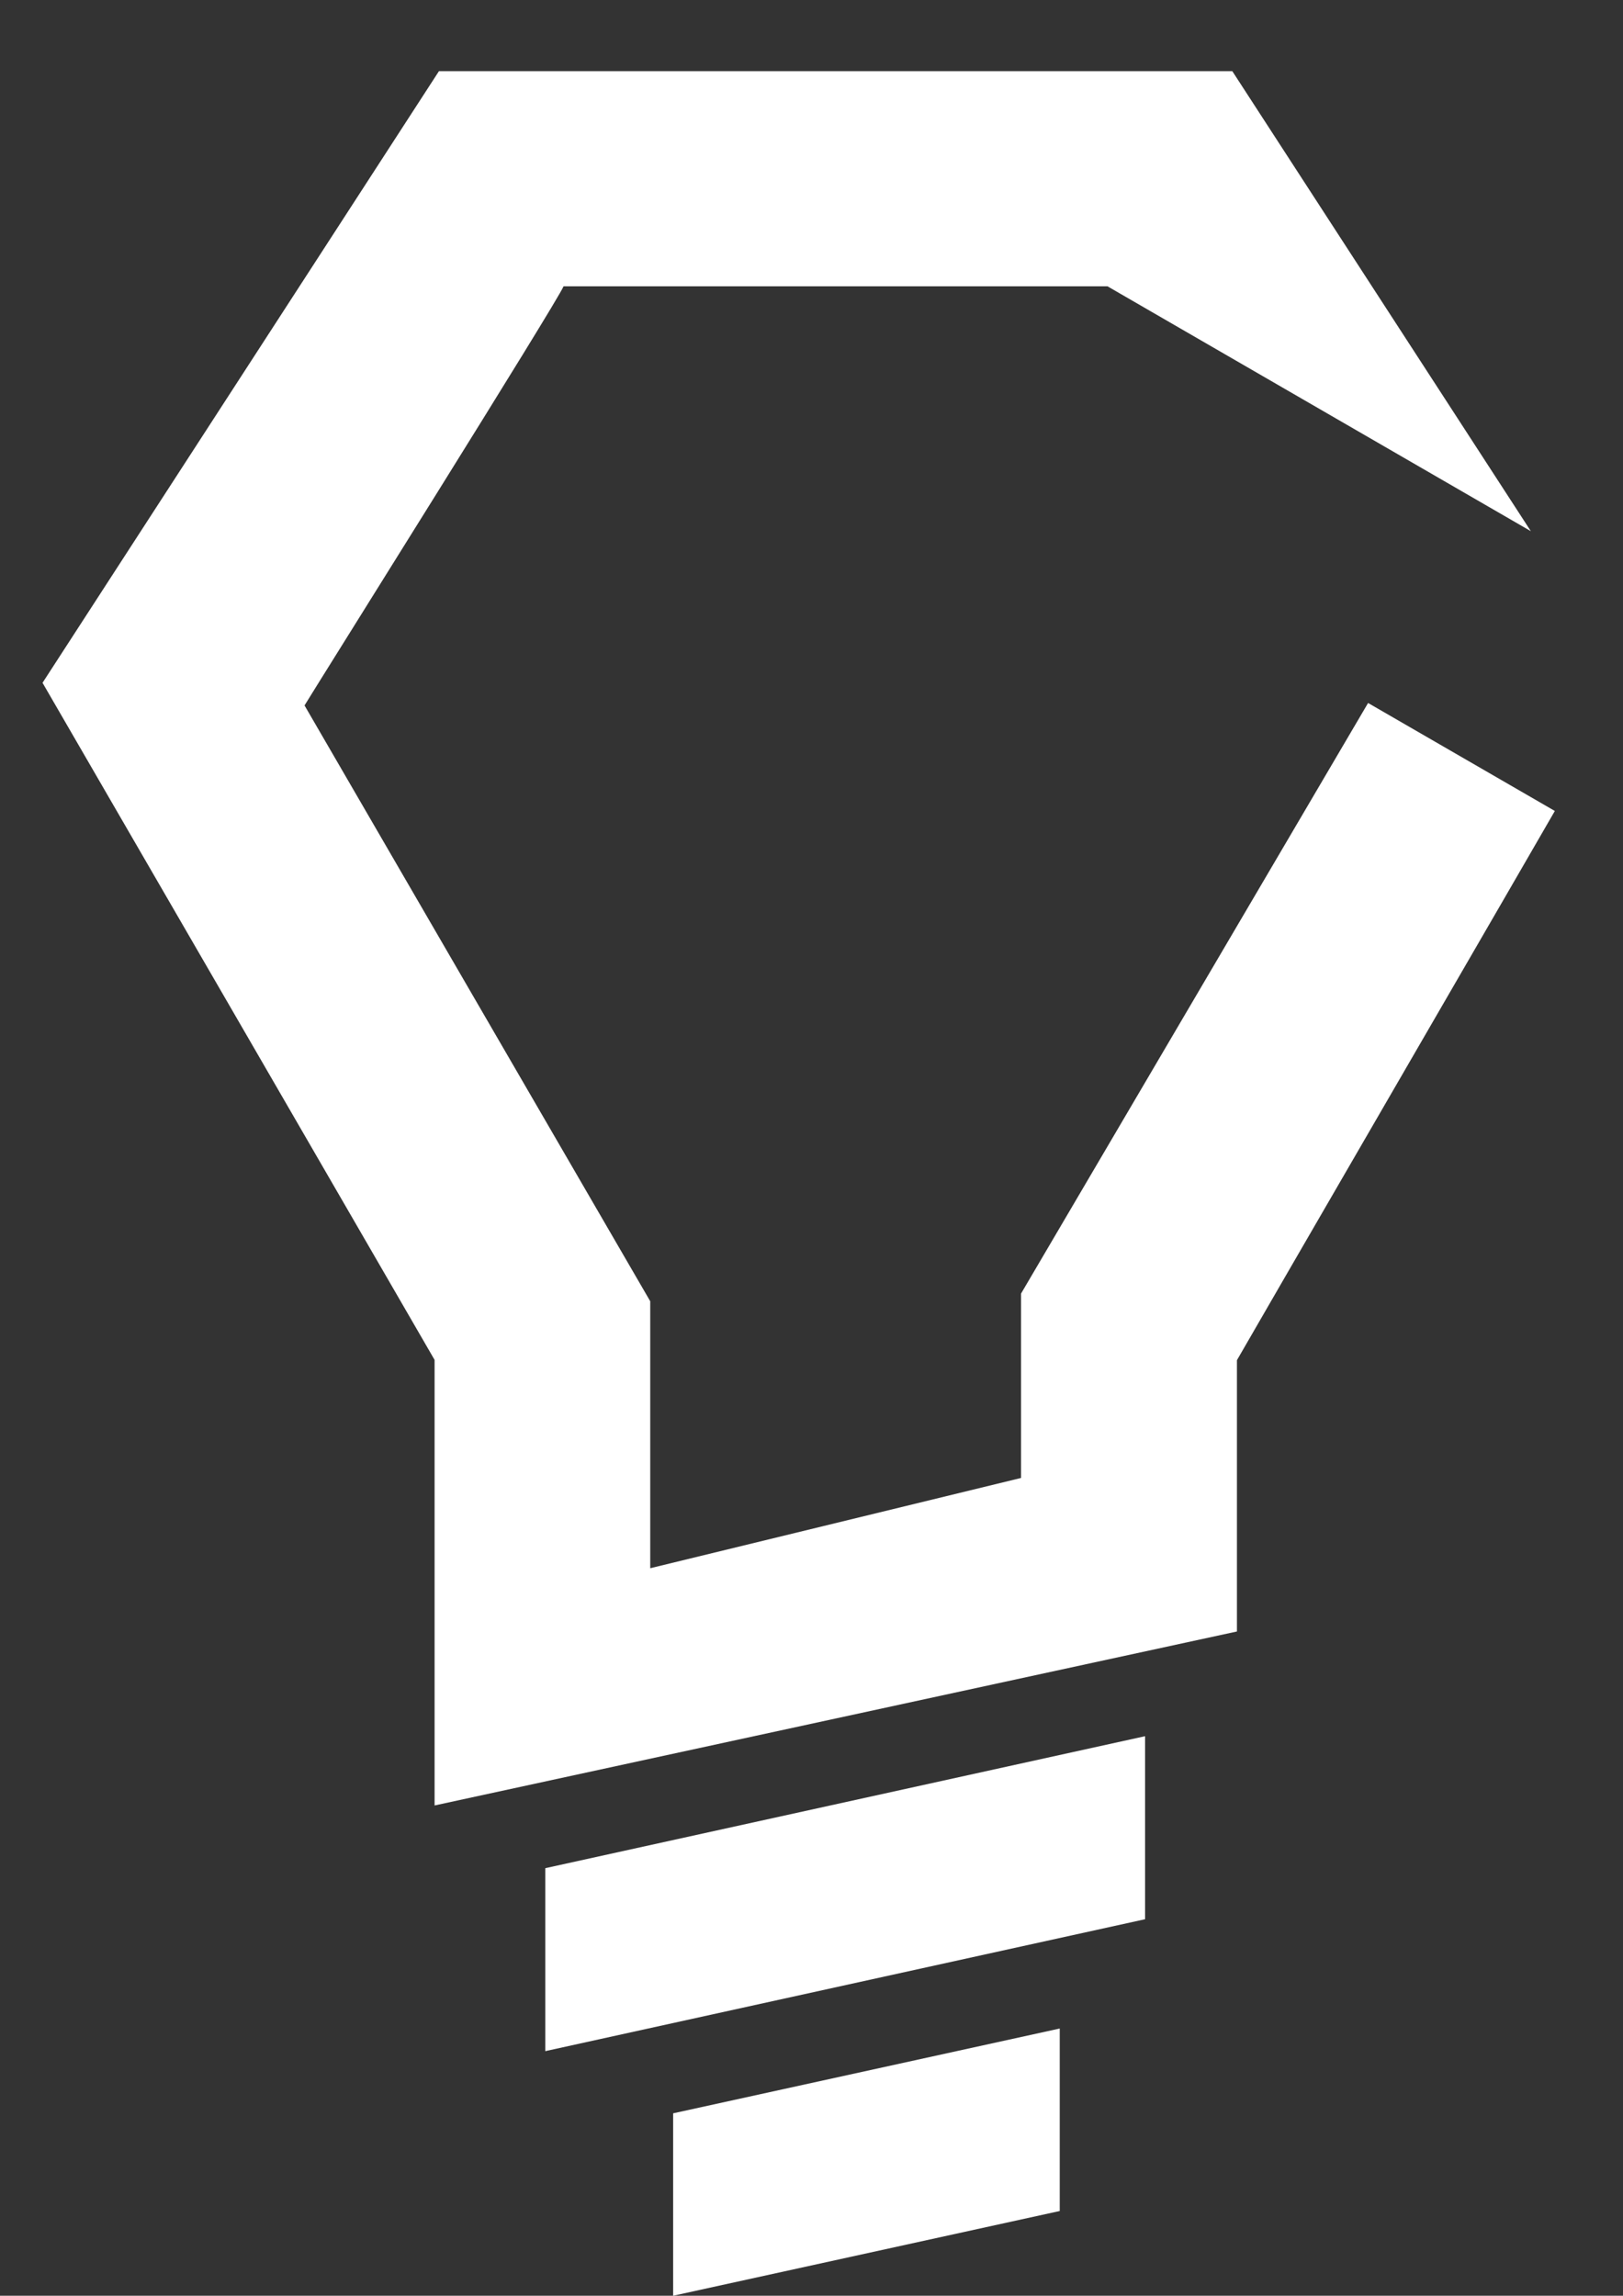 <?xml version="1.0" encoding="UTF-8"?>
<svg xmlns="http://www.w3.org/2000/svg" version="1.1" viewBox="0 0 595.3 841.9">
  <rect x="0" y="0" width="595.3" height="841.9" fill="#333333" stroke="none"/>
  <defs>
    <style>
      .cls-1, .cls-2 {
        fill: #fff;
      }

      .cls-2 {
        fill-rule: evenodd;
      }

      .cls-3 {
        display: none;
      }
    </style>
  </defs>
  <!-- Generator: Adobe Illustrator 28.7.1, SVG Export Plug-In . SVG Version: 1.2.0 Build 142)  -->
  <g>
    <g id="Layer_1">
      <g class="cls-3">
        <path class="cls-1" d="M81.8,290.7l-39.3,41,23.3,16.3,56.9,3.9-17.4-26.5-13.2-4,13.3-2.4,22.6,20.1,7.3,13.9v34.7c56.2,39.7,81.2,135.7,81.2,135.7l29.1-14.6-14.6-77.2-47.9-35.5-8.3-37.6-6.2-16.7,68.7,81.4,14.6,94-45.8,27.1,35.4,71,56.2-28.3,56.2,28.3,35.4-71-45.8-27.1,14.6-94,68.7-81.4-6.2,16.7-8.3,37.6-47.9,35.5-14.6,77.2,29.1,14.6s25-96,81.2-135.7v-34.7l7.3-13.9,22.6-20.1,13.3,2.4-13.1,4-17.4,26.5,56.9-3.9,23.3-16.3-39.3-41,40.3-15.6s-66.5-166.9-41.8-217.2c-2.3,4-49.2,85.9-24.9,183.7,0,0-21.6-3.8-54.4-6.5l-22.7-22.8,8.6,10.4c-7.3-6.6-17.3-13.2-31.3-18.7-.2,0-.4-.1-.6-.3-5.8-2.2-12.2-4.3-19.4-6.1l.5.4-1.4-.4s-12.5,18.8-52,18.8h-33.3c-39.5,0-52-18.8-52-18.8l-1.4.4.5-.4c-7.2,1.8-13.6,3.9-19.4,6.1-.2.1-.4.2-.6.3-14,5.5-24.1,12.1-31.3,18.7l8.6-10.4-22.7,22.8c-32.8,2.7-54.4,6.5-54.4,6.5,24.3-97.8-22.6-179.7-24.9-183.7,24.7,50.3-41.8,217.2-41.8,217.2l40.3,15.6ZM555.6,403.9l-3.6,37.2-.8,1.4-2.7,1.9,10.7,18.6v1.9l-130,225.9-1.6.9H167.6l-1.6-.9L36.1,464.8v-1.9s10.7-18.6,10.7-18.6l-2.7-1.9-.8-1.4-3.6-37.2-34.5,60,146.2,254.1h292.4l146.2-254.1-34.5-60Z"/>
      </g>
      <path class="cls-2" d="M406.3,105h-199.6c-2.1,5.4-89.4,144.5-95,153.7,14.4,24.8,110,189.6,126.8,218.5v97.9l136-33.1v-67.6c16.8-28.5,112.8-192,127.3-216.6l68.5,39.6c-.2.5-116.4,200.9-116.6,201.4v99.5c-84.2,18.3-210.1,45.5-294.3,63.8v-163.4c-19.6-33.9-126.7-218.8-143.8-248.3L161,26.1h291l109.5,168.7-155.1-89.7h0ZM420.1,703.8l-220.1,48.4v-67.1l220-48.4v67.1ZM388.8,810.8l-141.9,31.1v-66.9l141.8-31.1v66.9Z"/>
    </g>
  </g>
</svg>